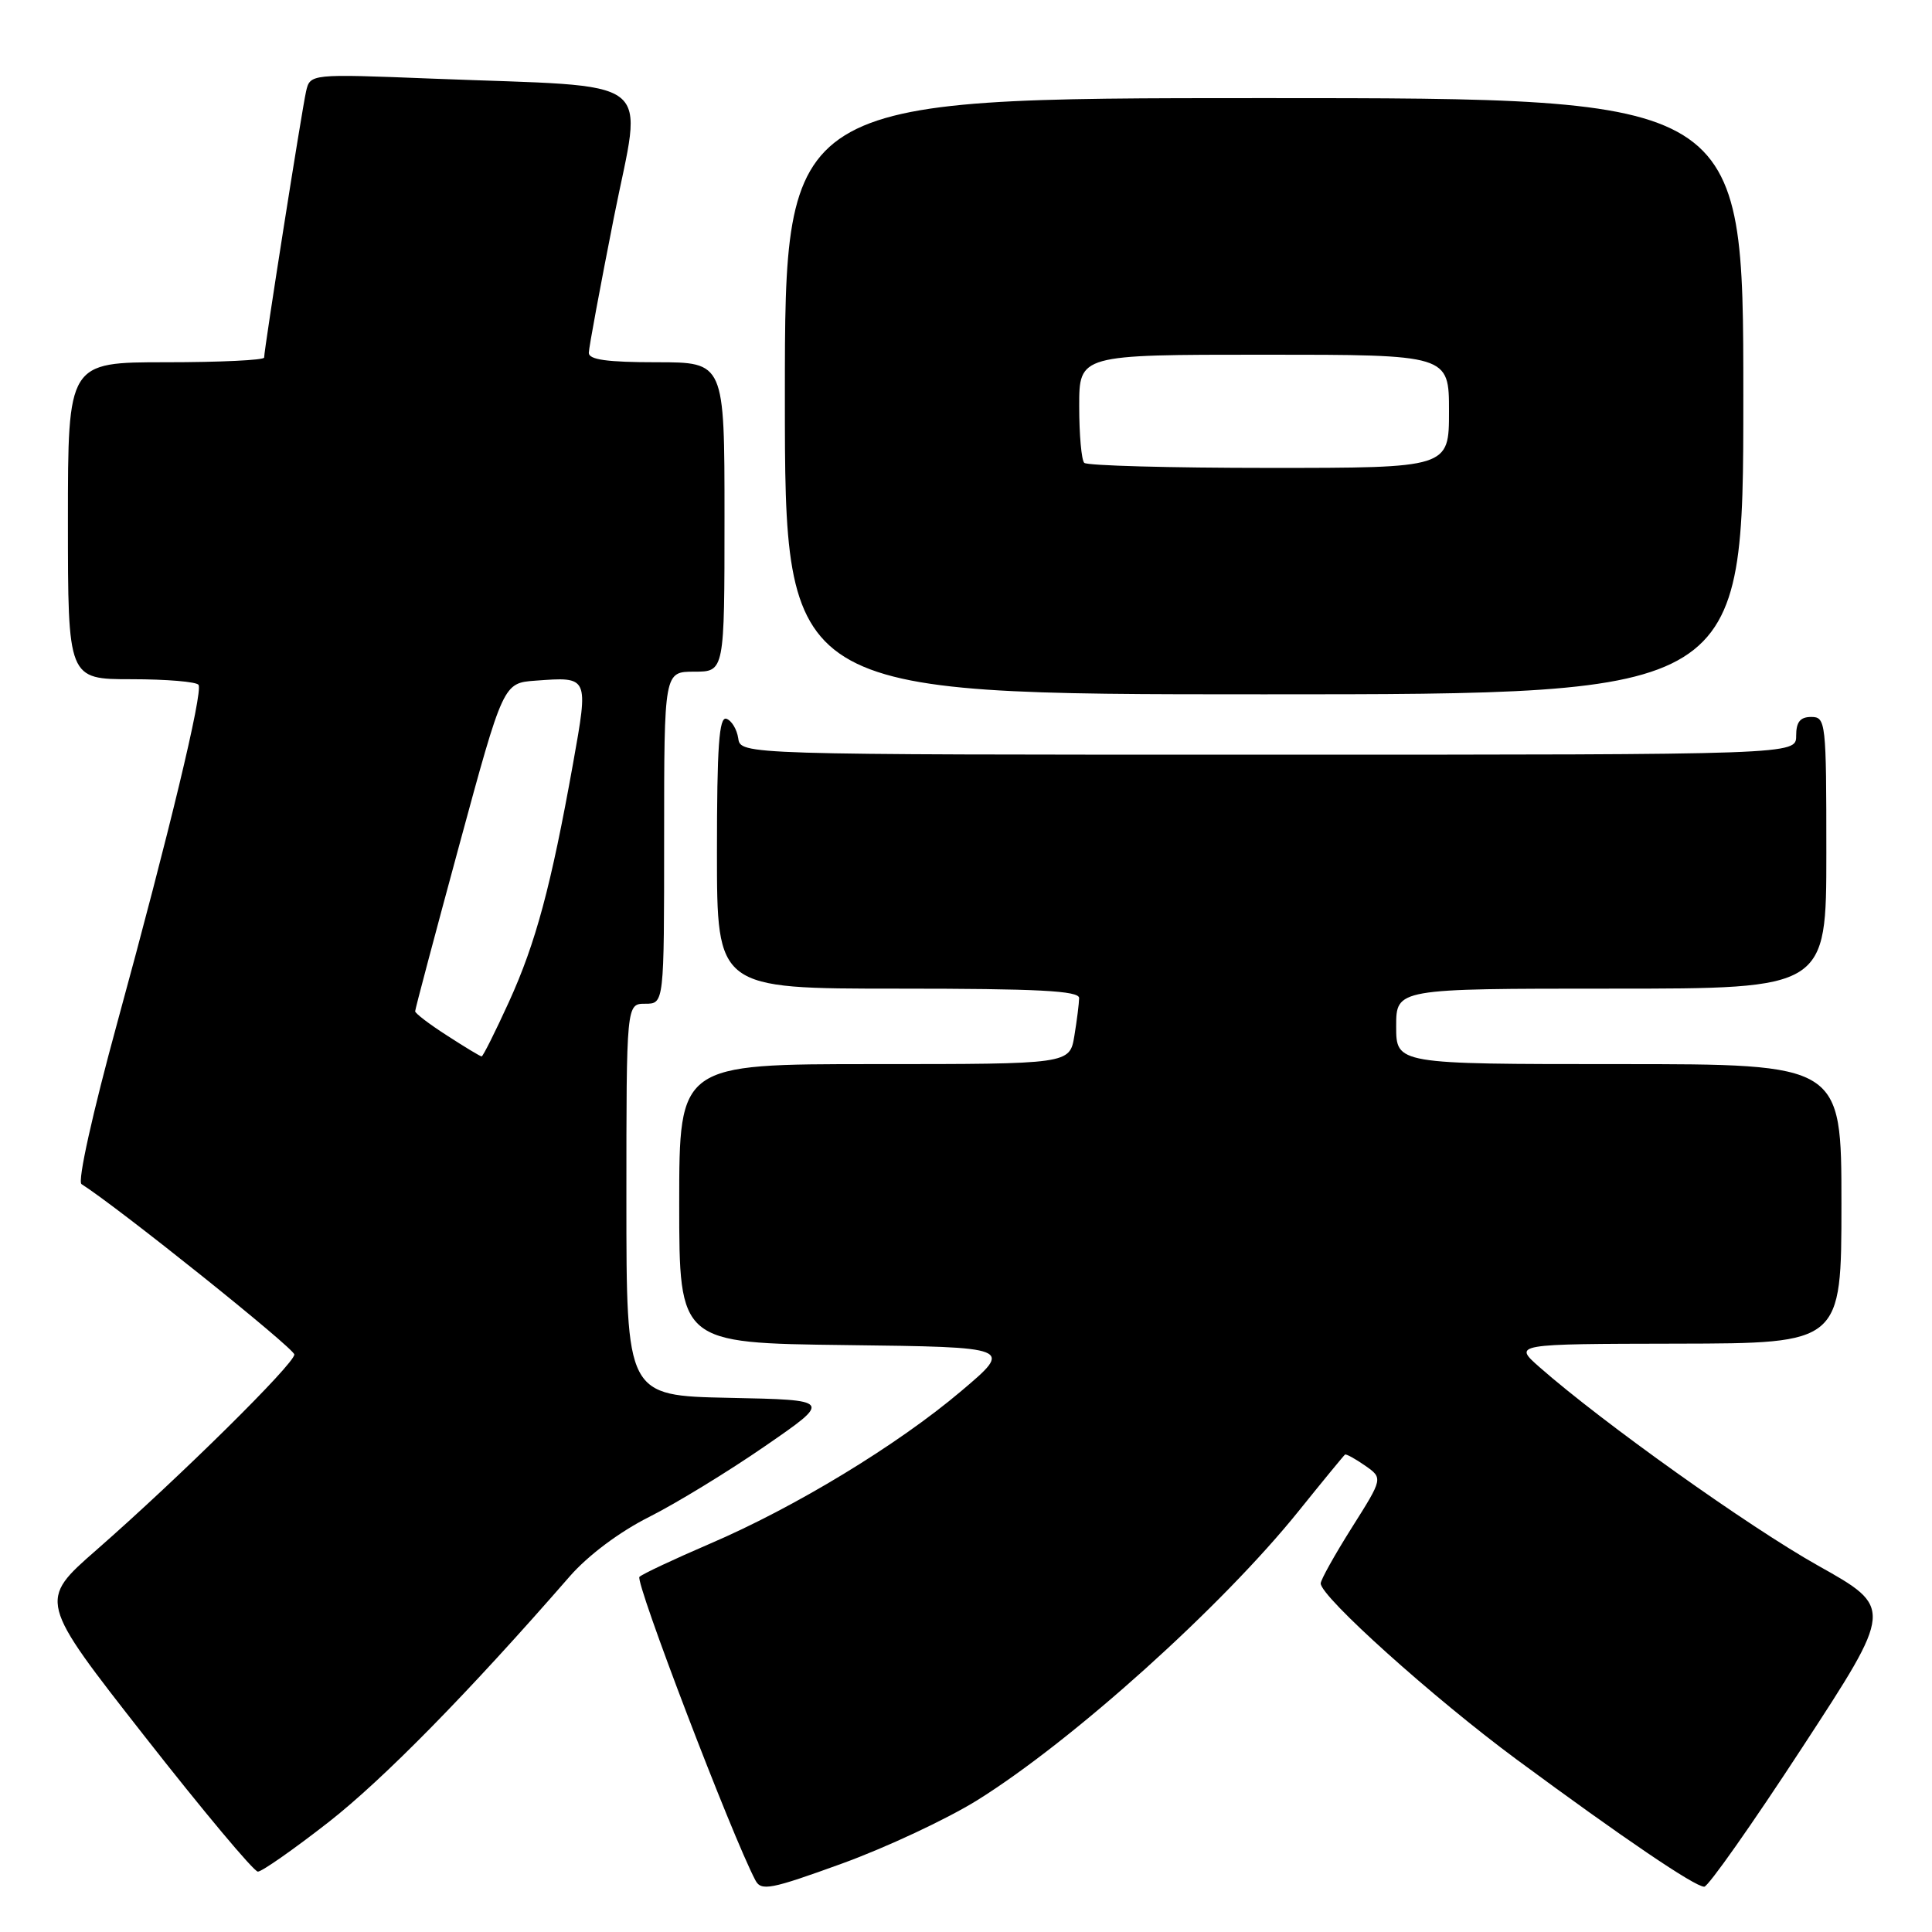 <?xml version="1.0" encoding="UTF-8" standalone="no"?>
<!DOCTYPE svg PUBLIC "-//W3C//DTD SVG 1.1//EN" "http://www.w3.org/Graphics/SVG/1.1/DTD/svg11.dtd" >
<svg xmlns="http://www.w3.org/2000/svg" xmlns:xlink="http://www.w3.org/1999/xlink" version="1.1" viewBox="0 0 256 256">
 <g >
 <path fill="currentColor"
d=" M 129.49 238.54 C 142.13 230.66 161.93 212.85 172.08 200.22 C 175.30 196.22 178.06 192.86 178.22 192.74 C 178.37 192.63 179.57 193.29 180.88 194.20 C 183.26 195.87 183.26 195.87 179.13 202.41 C 176.86 206.01 175.00 209.34 175.00 209.81 C 175.00 211.58 189.93 224.99 201.00 233.17 C 215.01 243.51 224.57 250.00 225.82 250.00 C 226.34 250.00 232.19 241.69 238.82 231.53 C 250.89 213.05 250.89 213.05 240.88 207.44 C 231.68 202.27 212.39 188.53 204.00 181.16 C 200.50 178.08 200.50 178.08 222.25 178.04 C 244.00 178.00 244.00 178.00 244.00 159.50 C 244.00 141.00 244.00 141.00 214.50 141.00 C 185.00 141.00 185.00 141.00 185.00 136.00 C 185.00 131.00 185.00 131.00 213.50 131.00 C 242.00 131.00 242.00 131.00 242.00 113.00 C 242.00 95.67 241.93 95.00 240.00 95.00 C 238.53 95.00 238.00 95.67 238.00 97.50 C 238.00 100.00 238.00 100.00 168.07 100.00 C 98.14 100.00 98.14 100.00 97.82 97.83 C 97.64 96.63 96.94 95.47 96.25 95.24 C 95.28 94.93 95.00 98.90 95.00 112.92 C 95.00 131.00 95.00 131.00 119.00 131.00 C 137.54 131.00 143.00 131.28 142.99 132.25 C 142.98 132.94 142.70 135.19 142.36 137.25 C 141.74 141.00 141.74 141.00 115.87 141.00 C 90.00 141.00 90.00 141.00 90.00 159.48 C 90.00 177.96 90.00 177.96 112.12 178.23 C 134.25 178.50 134.25 178.50 127.37 184.32 C 118.93 191.47 105.31 199.74 94.00 204.58 C 89.33 206.59 85.15 208.55 84.73 208.94 C 84.09 209.52 97.00 243.29 100.09 249.14 C 100.86 250.61 102.09 250.37 111.60 246.92 C 117.46 244.79 125.50 241.02 129.49 238.54 Z  M 43.49 241.48 C 50.80 235.77 62.10 224.26 75.50 208.87 C 77.92 206.10 82.08 202.98 86.00 201.01 C 89.58 199.21 96.49 194.99 101.37 191.62 C 110.25 185.50 110.25 185.50 96.62 185.22 C 83.00 184.94 83.00 184.94 83.00 158.97 C 83.00 133.00 83.00 133.00 85.50 133.00 C 88.00 133.00 88.00 133.00 88.00 111.00 C 88.00 89.00 88.00 89.00 92.00 89.00 C 96.00 89.00 96.00 89.00 96.00 68.50 C 96.00 48.00 96.00 48.00 87.00 48.00 C 80.46 48.00 78.01 47.66 78.02 46.75 C 78.03 46.06 79.53 38.00 81.34 28.83 C 85.14 9.67 87.68 11.62 57.30 10.42 C 41.09 9.78 41.09 9.78 40.55 12.14 C 40.00 14.58 35.00 46.28 35.00 47.38 C 35.00 47.72 29.15 48.00 22.00 48.00 C 9.00 48.00 9.00 48.00 9.00 69.00 C 9.00 90.00 9.00 90.00 17.44 90.00 C 22.08 90.00 26.07 90.34 26.31 90.75 C 26.89 91.78 22.43 110.32 15.57 135.40 C 12.25 147.53 10.25 156.55 10.80 156.90 C 15.74 160.04 39.00 178.67 39.00 179.48 C 39.00 180.72 23.82 195.71 12.80 205.36 C 5.09 212.10 5.09 212.10 19.15 230.05 C 26.88 239.92 33.64 248.00 34.17 248.00 C 34.70 248.00 38.90 245.06 43.49 241.48 Z  M 231.00 52.50 C 231.00 13.00 231.00 13.00 167.50 13.00 C 104.00 13.00 104.00 13.00 104.00 52.50 C 104.00 92.00 104.00 92.00 167.50 92.00 C 231.00 92.00 231.00 92.00 231.00 52.50 Z  M 59.26 137.23 C 56.92 135.73 55.01 134.28 55.01 134.00 C 55.01 133.72 57.64 123.83 60.85 112.00 C 66.69 90.50 66.69 90.50 70.96 90.19 C 78.04 89.67 78.00 89.58 75.93 101.18 C 73.02 117.40 71.00 124.94 67.44 132.75 C 65.62 136.74 63.99 139.99 63.82 139.98 C 63.64 139.98 61.59 138.74 59.26 137.23 Z  M 143.67 61.33 C 143.30 60.97 143.00 57.59 143.00 53.83 C 143.00 47.00 143.00 47.00 167.50 47.00 C 192.00 47.00 192.00 47.00 192.00 54.50 C 192.00 62.00 192.00 62.00 168.17 62.00 C 155.06 62.00 144.03 61.70 143.67 61.33 Z "/>
</g>
</svg>